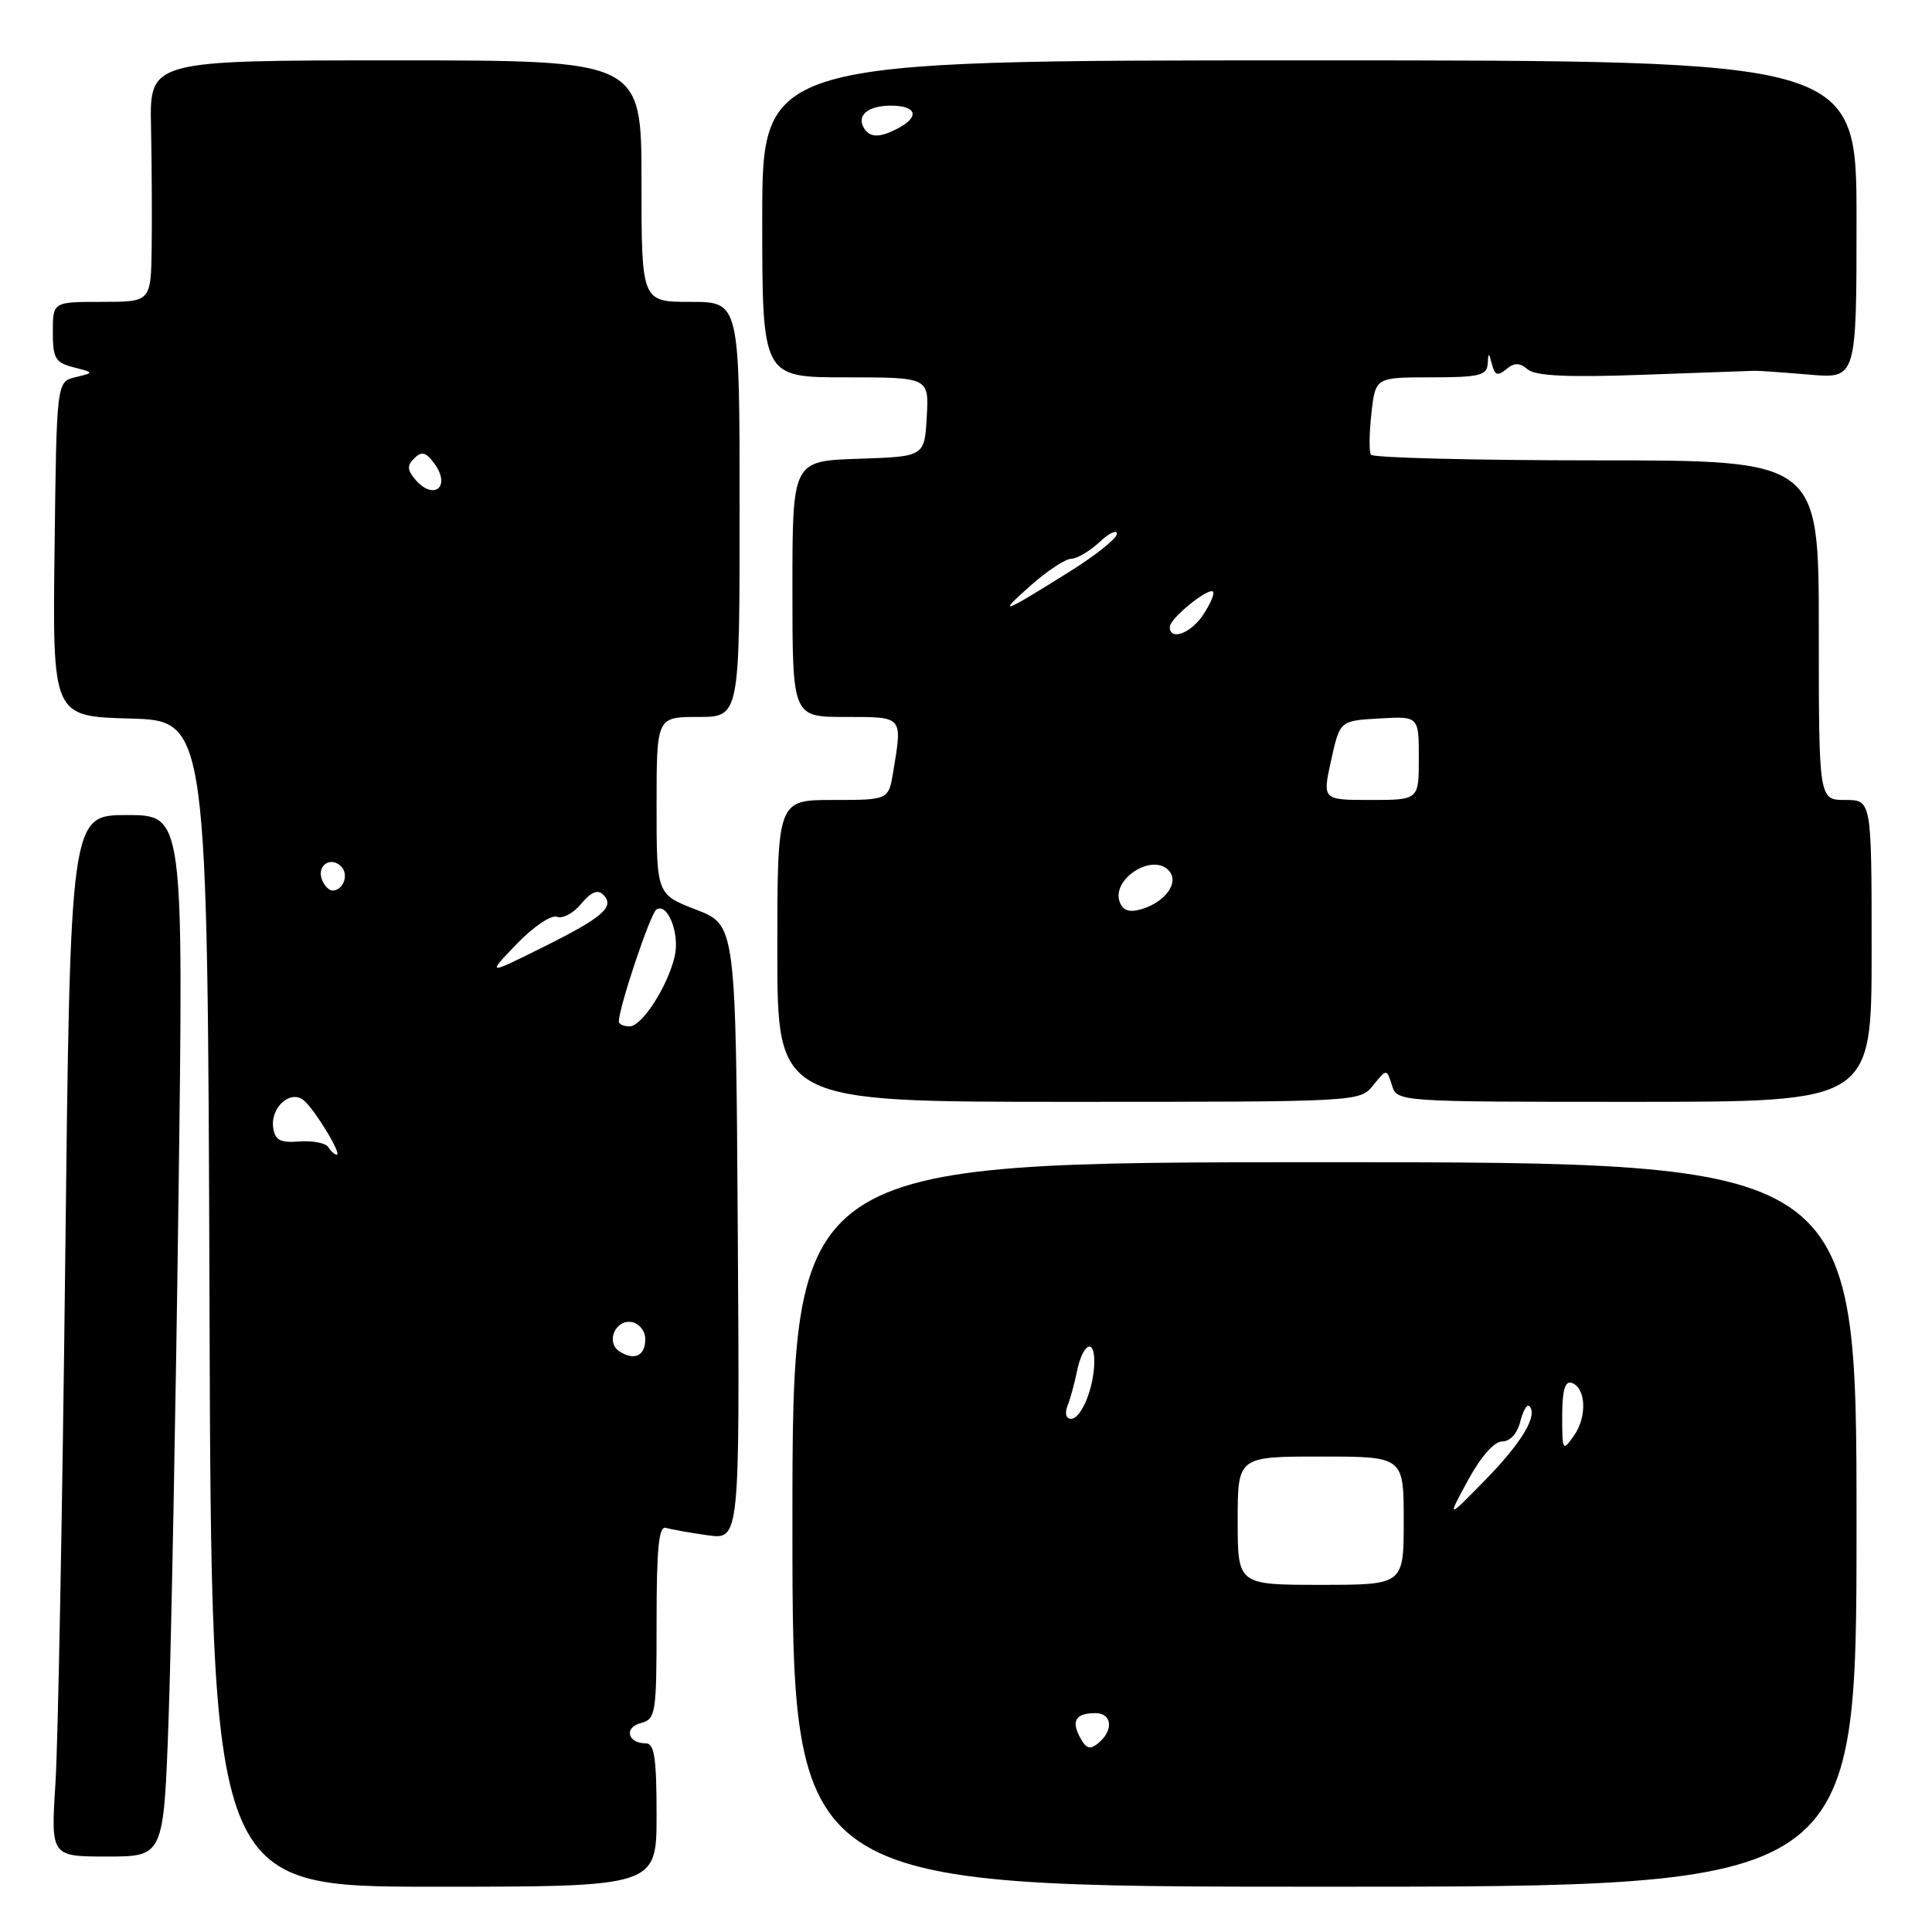 <?xml version="1.0" encoding="UTF-8" standalone="no"?>
<!DOCTYPE svg PUBLIC "-//W3C//DTD SVG 1.1//EN" "http://www.w3.org/Graphics/SVG/1.1/DTD/svg11.dtd" >
<svg xmlns="http://www.w3.org/2000/svg" xmlns:xlink="http://www.w3.org/1999/xlink" version="1.1" viewBox="0 0 256 256">
 <g >
 <path fill="currentColor"
d=" M 87.00 240.50 C 87.00 232.90 86.71 231.00 85.56 231.00 C 83.16 231.00 82.65 228.90 84.90 228.32 C 86.90 227.79 87.00 227.13 87.00 214.91 C 87.00 205.09 87.29 202.15 88.25 202.45 C 88.94 202.66 91.42 203.10 93.76 203.43 C 98.02 204.03 98.02 204.03 97.76 163.30 C 97.50 122.57 97.50 122.57 92.25 120.54 C 87.00 118.51 87.00 118.51 87.00 106.76 C 87.00 95.00 87.00 95.00 92.50 95.00 C 98.00 95.00 98.00 95.00 98.00 67.50 C 98.00 40.00 98.00 40.00 91.50 40.00 C 85.00 40.00 85.00 40.00 85.00 24.00 C 85.00 8.00 85.00 8.00 52.42 8.00 C 19.83 8.00 19.83 8.00 20.01 16.75 C 20.11 21.56 20.15 28.76 20.10 32.75 C 20.00 40.00 20.00 40.00 13.50 40.00 C 7.00 40.00 7.00 40.00 7.00 43.98 C 7.00 47.49 7.33 48.05 9.75 48.67 C 12.50 49.38 12.50 49.38 10.00 49.98 C 7.50 50.59 7.50 50.59 7.23 72.76 C 6.96 94.93 6.96 94.93 17.23 95.21 C 27.50 95.50 27.50 95.50 27.76 172.75 C 28.01 250.00 28.01 250.00 57.51 250.00 C 87.00 250.00 87.00 250.00 87.00 240.50 Z  M 246.00 202.00 C 246.00 154.00 246.00 154.00 175.50 154.00 C 105.00 154.00 105.00 154.00 105.00 202.00 C 105.00 250.00 105.00 250.00 175.50 250.00 C 246.00 250.00 246.00 250.00 246.00 202.00 Z  M 22.34 227.75 C 22.69 217.71 23.29 186.66 23.65 158.75 C 24.32 108.00 24.32 108.00 16.82 108.00 C 9.31 108.00 9.31 108.00 8.64 167.25 C 8.27 199.84 7.69 230.89 7.35 236.25 C 6.73 246.00 6.73 246.00 14.21 246.00 C 21.69 246.00 21.69 246.00 22.34 227.75 Z  M 181.96 143.80 C 183.74 141.60 183.74 141.60 184.44 143.80 C 185.13 146.00 185.13 146.00 216.57 146.00 C 248.00 146.00 248.00 146.00 248.00 126.00 C 248.00 106.00 248.00 106.00 244.50 106.00 C 241.00 106.00 241.00 106.00 241.00 83.50 C 241.00 61.00 241.00 61.00 211.56 61.00 C 195.37 61.00 181.91 60.66 181.65 60.25 C 181.40 59.84 181.43 57.36 181.72 54.75 C 182.26 50.00 182.26 50.00 189.63 50.00 C 195.94 50.00 197.02 49.75 197.12 48.25 C 197.22 46.64 197.27 46.64 197.70 48.30 C 198.07 49.73 198.46 49.86 199.58 48.93 C 200.67 48.03 201.34 48.03 202.45 48.96 C 203.49 49.82 207.78 50.02 217.70 49.66 C 225.29 49.38 231.95 49.14 232.50 49.13 C 233.05 49.12 236.31 49.35 239.75 49.64 C 246.00 50.18 246.00 50.18 246.00 29.09 C 246.00 8.00 246.00 8.00 173.50 8.00 C 101.00 8.00 101.00 8.00 101.00 29.00 C 101.00 50.00 101.00 50.00 112.05 50.00 C 123.10 50.00 123.10 50.00 122.80 55.25 C 122.50 60.50 122.50 60.50 113.75 60.79 C 105.00 61.08 105.00 61.08 105.00 78.04 C 105.00 95.00 105.00 95.00 112.00 95.00 C 119.73 95.00 119.58 94.84 118.36 102.25 C 117.74 106.00 117.74 106.00 110.37 106.00 C 103.00 106.00 103.00 106.00 103.00 126.00 C 103.00 146.00 103.00 146.00 141.59 146.00 C 180.13 146.00 180.18 146.00 181.96 143.80 Z  M 82.10 179.08 C 80.21 177.89 81.53 174.76 83.75 175.19 C 84.71 175.38 85.50 176.38 85.50 177.43 C 85.50 179.65 84.09 180.34 82.10 179.08 Z  M 43.50 152.00 C 43.16 151.46 41.45 151.12 39.69 151.25 C 37.12 151.45 36.44 151.09 36.20 149.41 C 35.82 146.73 38.50 144.34 40.25 145.80 C 41.72 147.03 45.34 153.00 44.62 153.00 C 44.34 153.00 43.84 152.55 43.50 152.00 Z  M 82.00 135.36 C 82.00 133.50 86.19 121.00 86.98 120.51 C 88.48 119.58 90.10 123.74 89.40 126.73 C 88.45 130.75 85.06 136.00 83.42 136.00 C 82.64 136.00 82.00 135.71 82.00 135.36 Z  M 68.47 125.08 C 70.70 122.77 73.05 121.19 73.81 121.48 C 74.56 121.77 76.00 120.99 77.02 119.75 C 78.26 118.23 79.19 117.83 79.89 118.51 C 81.54 120.13 79.97 121.51 72.00 125.48 C 64.50 129.21 64.50 129.21 68.47 125.08 Z  M 42.65 116.53 C 41.95 114.69 43.82 113.42 45.20 114.80 C 46.27 115.87 45.50 118.00 44.05 118.00 C 43.59 118.00 42.96 117.34 42.65 116.53 Z  M 54.96 63.46 C 53.95 62.24 53.94 61.66 54.91 60.71 C 55.87 59.76 56.44 59.91 57.54 61.40 C 59.84 64.52 57.45 66.45 54.96 63.46 Z  M 143.10 230.20 C 141.92 227.98 142.55 227.00 145.17 227.00 C 147.35 227.00 147.58 229.27 145.57 230.94 C 144.43 231.89 143.93 231.74 143.10 230.20 Z  M 164.00 201.50 C 164.00 193.00 164.00 193.00 175.00 193.00 C 186.00 193.00 186.00 193.00 186.00 201.50 C 186.00 210.00 186.00 210.00 175.00 210.00 C 164.00 210.00 164.00 210.00 164.00 201.50 Z  M 194.51 196.15 C 196.22 193.01 197.99 191.00 199.05 191.00 C 200.09 191.00 201.05 189.95 201.44 188.38 C 201.80 186.94 202.34 186.01 202.64 186.31 C 203.83 187.50 201.65 191.16 196.80 196.11 C 191.71 201.31 191.71 201.31 194.51 196.15 Z  M 207.00 187.64 C 207.00 184.24 207.37 182.95 208.25 183.24 C 210.15 183.87 210.33 187.70 208.57 190.21 C 207.05 192.37 207.00 192.29 207.00 187.64 Z  M 141.46 186.25 C 141.84 185.29 142.39 183.25 142.70 181.73 C 143.43 178.11 145.00 177.18 145.00 180.38 C 145.00 183.78 143.30 188.00 141.92 188.00 C 141.25 188.00 141.06 187.28 141.46 186.25 Z  M 148.38 119.56 C 147.19 116.45 152.84 112.90 154.95 115.44 C 156.24 117.00 154.38 119.54 151.25 120.47 C 149.67 120.94 148.81 120.66 148.38 119.56 Z  M 176.38 100.75 C 177.54 95.50 177.54 95.50 182.77 95.20 C 188.00 94.90 188.00 94.90 188.00 100.45 C 188.00 106.00 188.00 106.00 181.61 106.00 C 175.22 106.00 175.22 106.00 176.38 100.75 Z  M 155.00 83.07 C 155.00 81.96 160.12 77.79 160.73 78.40 C 160.97 78.63 160.40 79.99 159.46 81.41 C 157.83 83.92 155.00 84.97 155.00 83.07 Z  M 136.50 77.64 C 138.70 75.68 141.15 74.06 141.94 74.04 C 142.73 74.02 144.41 73.02 145.69 71.83 C 146.96 70.63 148.00 70.14 148.00 70.74 C 148.00 71.33 145.19 73.58 141.75 75.73 C 132.76 81.36 132.02 81.63 136.50 77.64 Z  M 114.50 17.00 C 113.45 15.30 114.98 14.00 118.06 14.00 C 121.42 14.00 121.91 15.44 119.07 16.96 C 116.63 18.27 115.29 18.28 114.50 17.00 Z "/>
</g>
</svg>